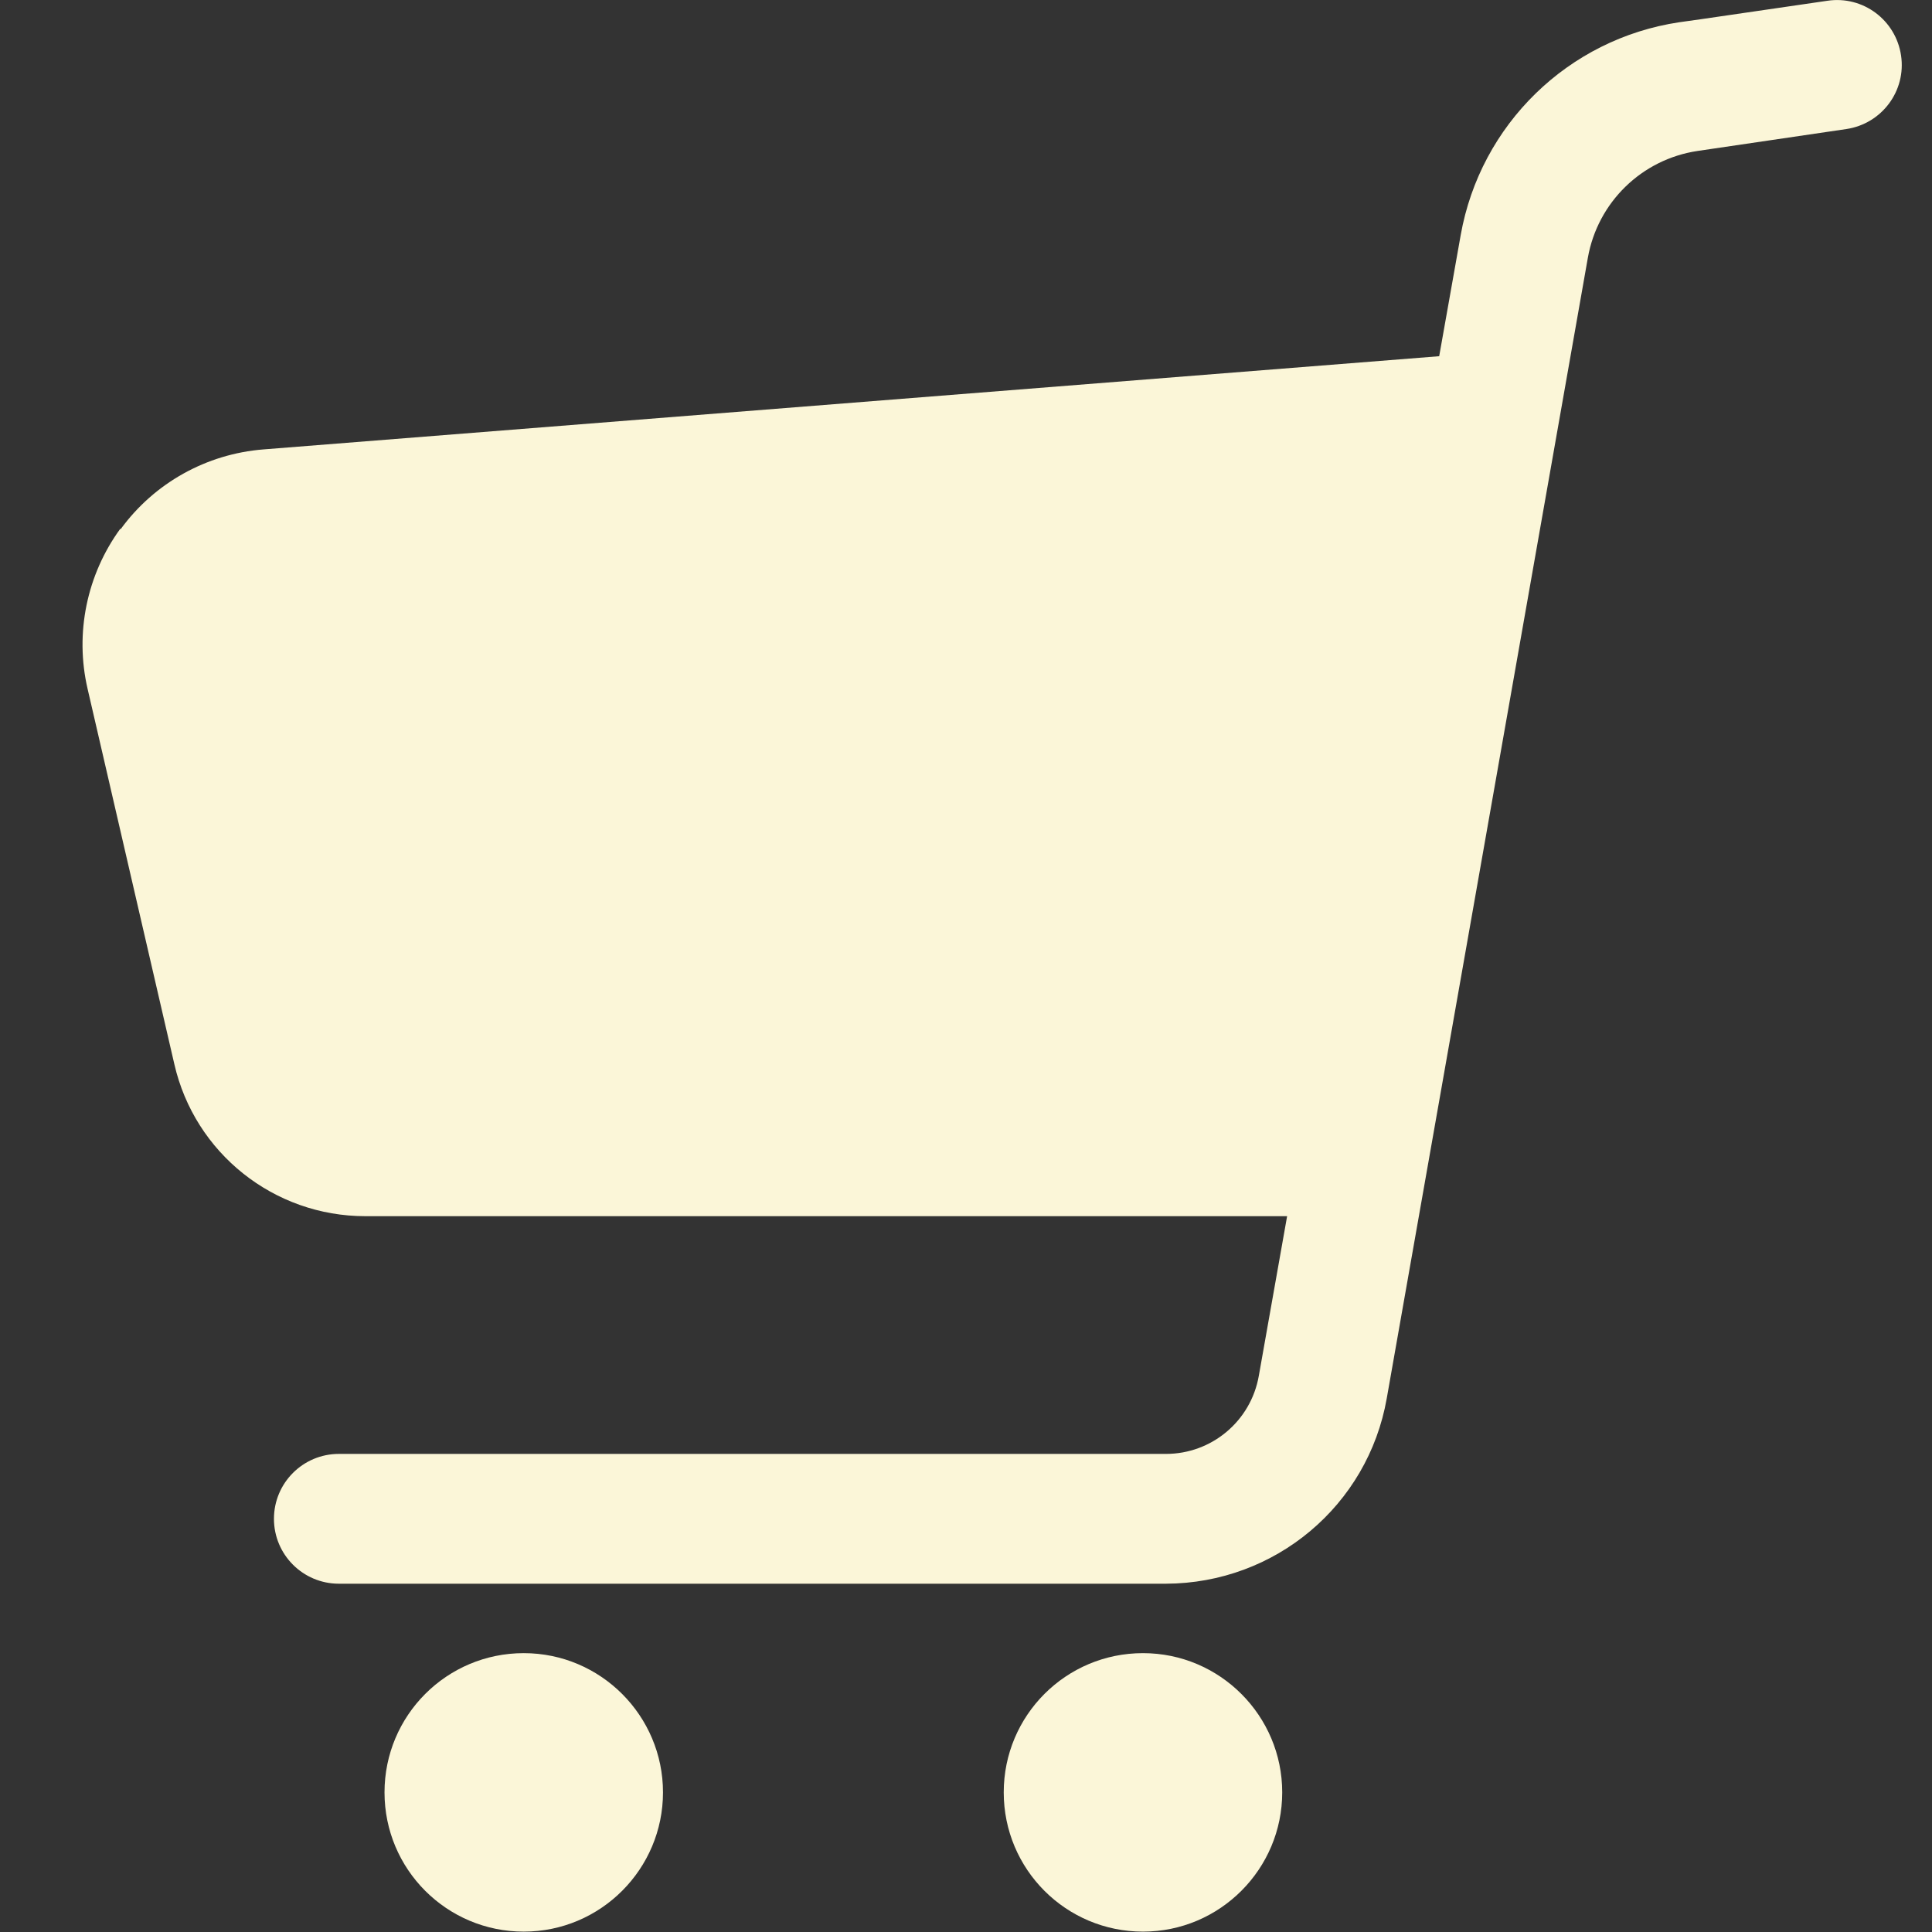 <?xml version="1.0" encoding="UTF-8"?>
<svg id="_2" data-name=" 2" xmlns="http://www.w3.org/2000/svg" version="1.1" viewBox="0 0 512 512">
  <rect x="0" y="0" width="512" height="512" fill="#333333" stroke="none"/>
  <defs>
    <style>
      .cls-1 {
        fill: #fbf6d8;
        stroke-width: 0px;
      }
    </style>
  </defs>
  <path class="cls-1" d="M31.9,140.1c-8.9,12.2-12.1,27.7-8.7,42.4l23,99.5c5.4,23.6,26.4,40.3,50.6,40.3h244.3s-7.5,42.3-7.5,42.3c-2.1,12-12.5,20.7-24.6,20.7H89.8c-9.5,0-17.2,7.7-17.2,17.2,0,9.5,7.7,17.2,17.2,17.2h219.2c28.9-.1,53.5-20.7,58.5-49.1l53.3-302.3c2.6-14.7,14.3-26.1,29.1-28.3h0l39.4-5.8h0c9.4-1.4,15.9-10.1,14.5-19.5-1.4-9.4-10.1-15.9-19.5-14.5l-33.6,4.9-5.7.8c-29.4,4.4-52.7,27.1-57.9,56.4l-5.7,32.1-311.6,24.7c-15.1,1.2-28.9,8.9-37.8,21.1h-.1Z"/>
  <path class="cls-1" d="M266,475c0,20.4,16.5,36.9,36.9,36.9,20.4,0,36.9-16.6,36.9-36.9s-16.5-36.9-36.9-36.9c-20.4,0-36.9,16.5-36.9,36.9Z"/>
  <path class="cls-1" d="M101.9,475c0,20.4,16.5,36.9,36.9,36.9,20.4,0,36.9-16.6,36.9-36.9s-16.5-36.9-36.9-36.9c-20.4,0-36.9,16.5-36.9,36.9Z"/>
</svg>